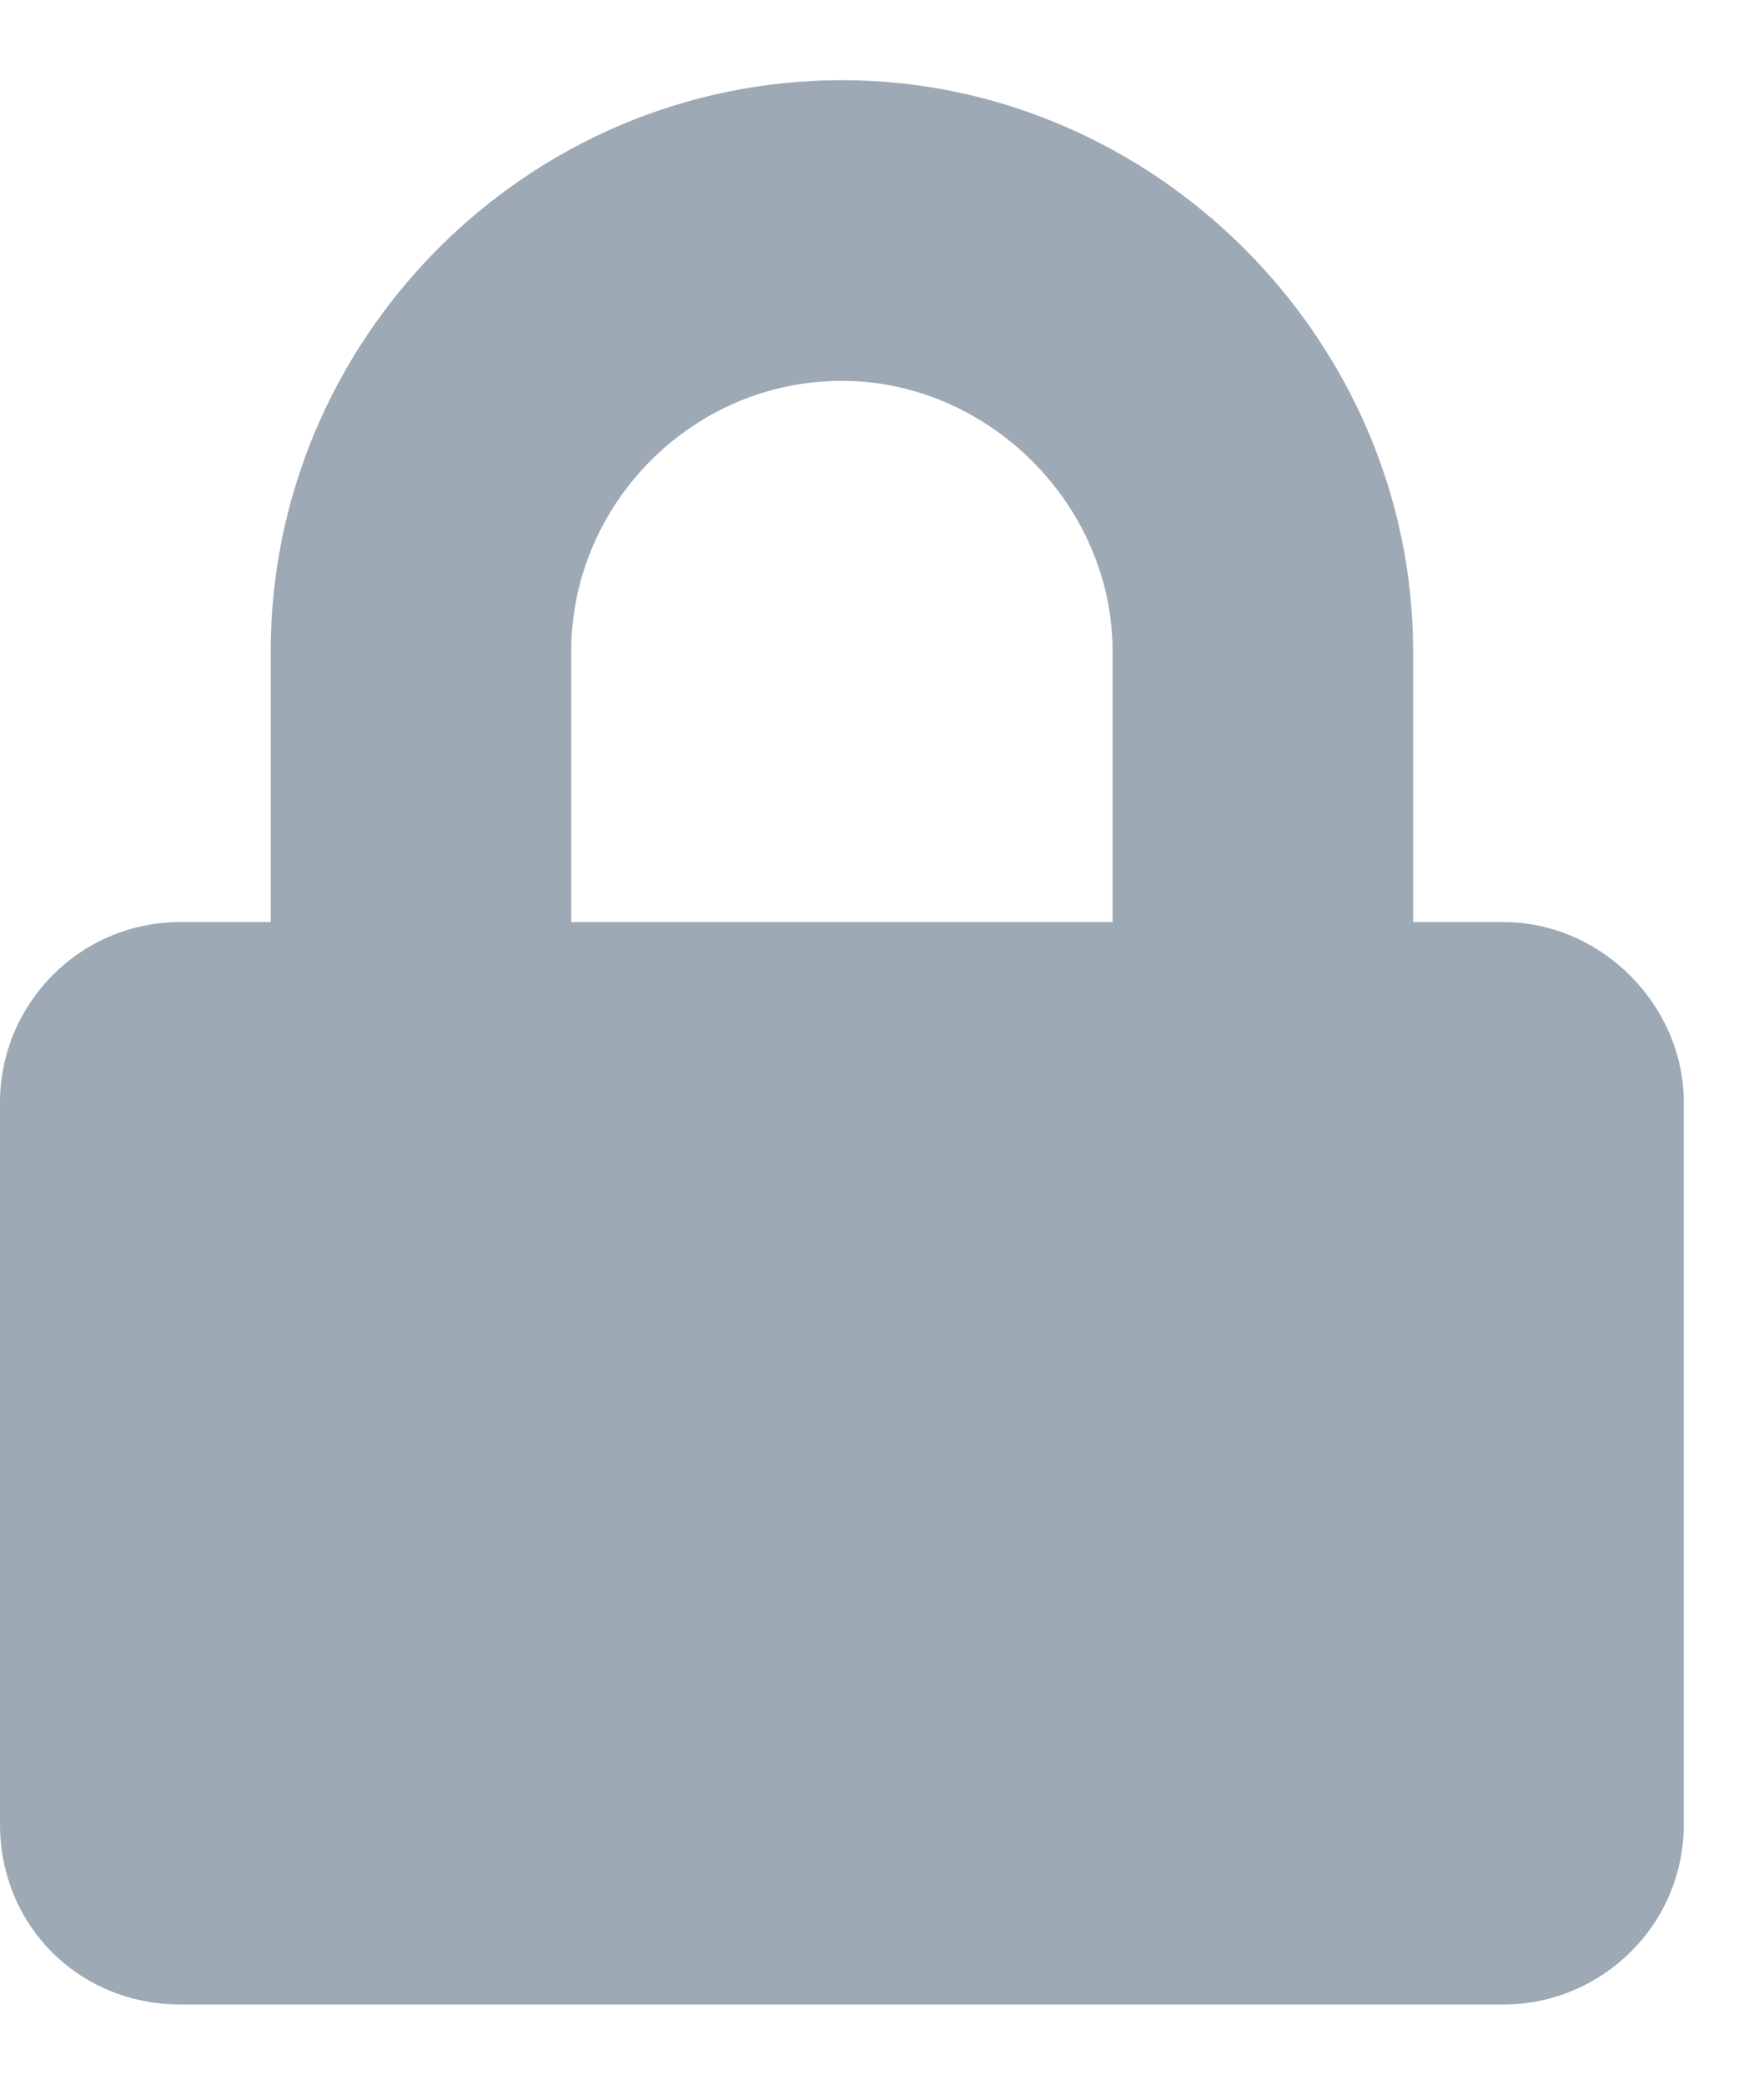 <svg width="11" height="13" viewBox="0 0 11 13" fill="none" xmlns="http://www.w3.org/2000/svg">
<path opacity="0.5" d="M9.375 5.75H8.812V4.062C8.812 2.117 7.195 0.5 5.25 0.5C3.281 0.5 1.688 2.117 1.688 4.062V5.75H1.125C0.492 5.75 0 6.266 0 6.875V11.375C0 12.008 0.492 12.5 1.125 12.5H9.375C9.984 12.5 10.5 12.008 10.5 11.375V6.875C10.5 6.266 9.984 5.75 9.375 5.75ZM6.938 5.75H3.562V4.062C3.562 3.148 4.312 2.375 5.25 2.375C6.164 2.375 6.938 3.148 6.938 4.062V5.75Z" fill="#3F546F"/>
</svg>

